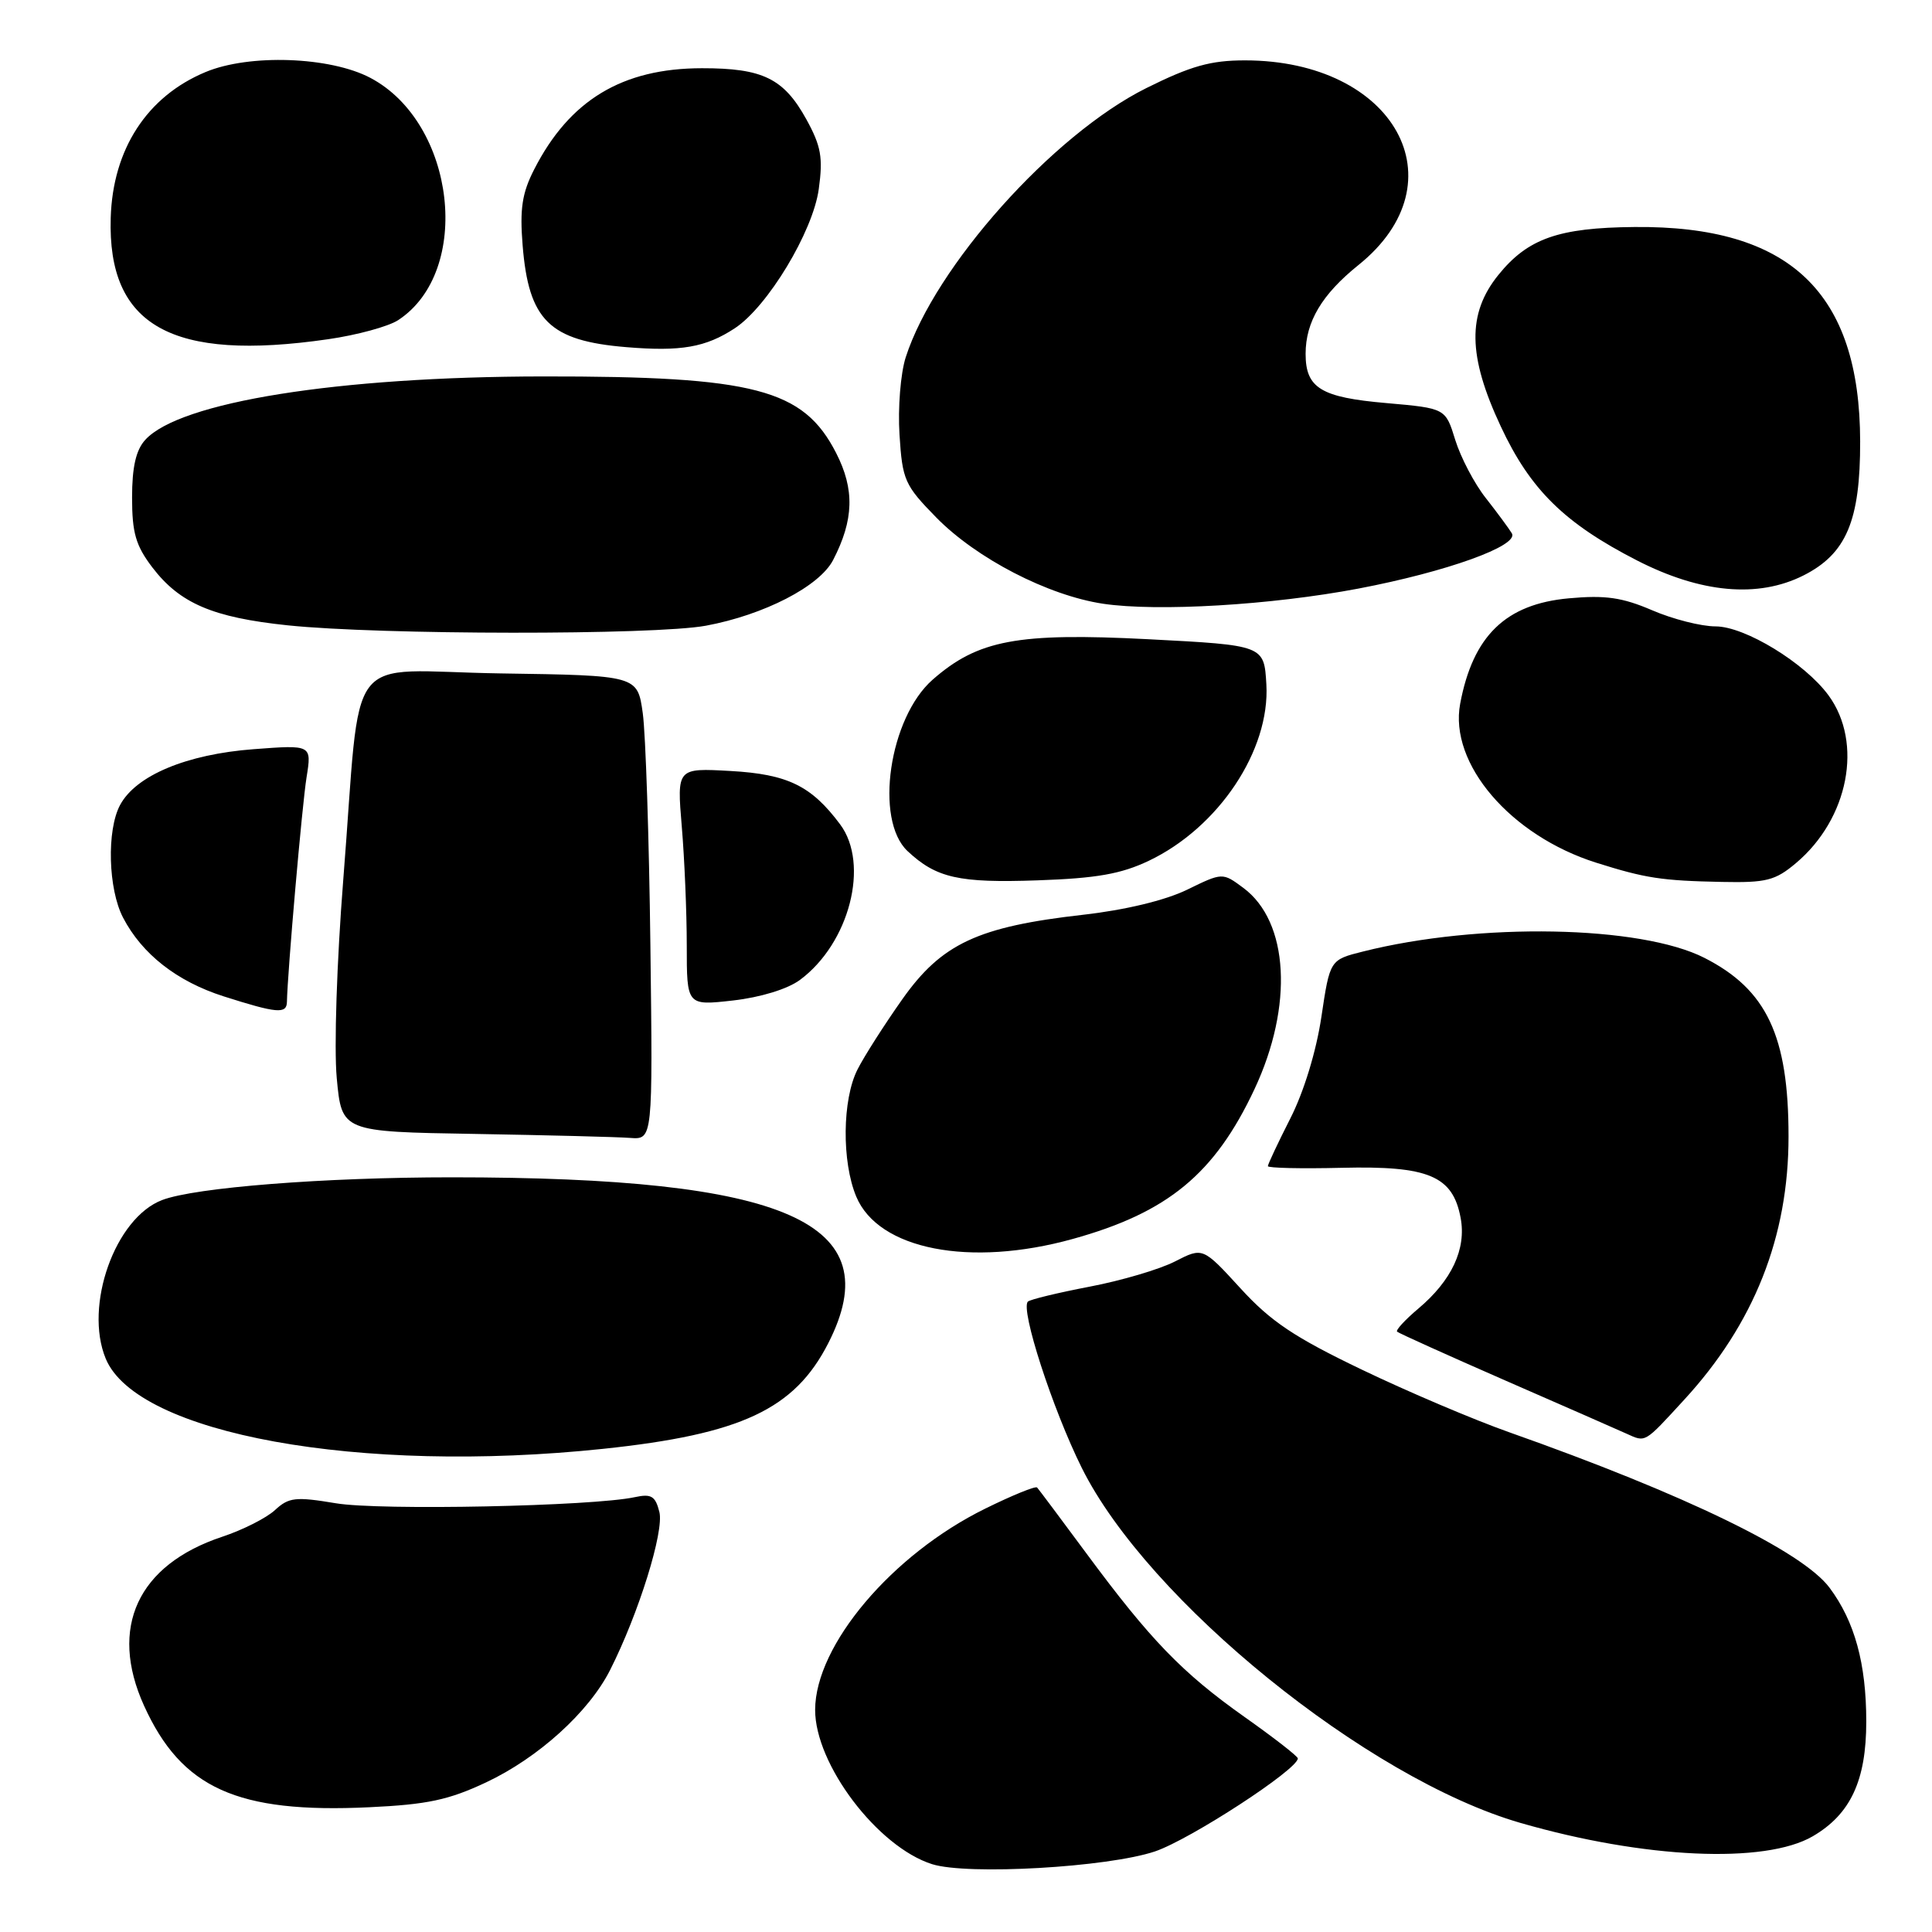 <?xml version="1.0" encoding="UTF-8" standalone="no"?>
<!DOCTYPE svg PUBLIC "-//W3C//DTD SVG 1.1//EN" "http://www.w3.org/Graphics/SVG/1.1/DTD/svg11.dtd" >
<svg xmlns="http://www.w3.org/2000/svg" xmlns:xlink="http://www.w3.org/1999/xlink" version="1.1" viewBox="0 0 256 256">
 <g >
 <path fill="currentColor"
d=" M 153.05 245.32 C 157.72 243.73 171.94 234.48 171.97 233.00 C 171.97 232.72 168.79 230.25 164.90 227.50 C 156.66 221.67 152.43 217.30 143.96 205.84 C 140.57 201.25 137.62 197.32 137.42 197.10 C 137.21 196.88 134.12 198.14 130.55 199.90 C 118.19 205.98 108.04 217.99 108.01 226.55 C 107.99 233.77 116.28 244.72 123.50 247.01 C 128.20 248.50 146.79 247.43 153.05 245.32 Z  M 240.21 243.31 C 245.21 240.39 247.29 235.92 247.29 228.12 C 247.29 220.44 245.76 214.85 242.43 210.39 C 238.84 205.57 223.26 198.01 200.00 189.79 C 195.32 188.14 186.52 184.40 180.42 181.47 C 171.50 177.19 168.38 175.10 164.37 170.71 C 159.38 165.26 159.38 165.26 155.71 167.14 C 153.70 168.18 148.59 169.69 144.38 170.49 C 140.16 171.30 136.48 172.19 136.20 172.47 C 135.18 173.48 139.46 186.68 143.33 194.48 C 152.08 212.10 181.21 235.69 201.45 241.54 C 217.86 246.28 233.87 247.01 240.21 243.31 Z  M 64.42 236.17 C 71.34 232.91 78.02 226.86 80.84 221.29 C 84.62 213.81 88.02 202.92 87.37 200.34 C 86.84 198.23 86.30 197.91 84.12 198.38 C 78.54 199.59 50.29 200.17 44.50 199.19 C 39.16 198.30 38.27 198.40 36.44 200.09 C 35.31 201.14 32.16 202.73 29.44 203.63 C 18.25 207.35 14.40 215.66 19.08 226.00 C 24.05 236.96 31.43 240.30 48.92 239.47 C 56.61 239.11 59.45 238.51 64.42 236.17 Z  M 79.90 191.98 C 98.22 190.05 105.28 186.74 109.75 177.98 C 117.92 161.98 104.35 156.00 59.85 156.00 C 43.01 156.00 25.86 157.34 21.49 159.01 C 15.25 161.38 11.11 173.02 14.01 180.03 C 18.15 190.02 47.65 195.37 79.90 191.98 Z  M 223.14 185.50 C 232.43 175.41 237.00 163.87 236.99 150.57 C 236.99 137.26 234.10 131.13 225.86 126.93 C 217.40 122.61 195.98 122.21 180.61 126.08 C 176.22 127.18 176.22 127.18 175.09 134.75 C 174.41 139.30 172.77 144.67 170.98 148.19 C 169.34 151.42 168.00 154.27 168.00 154.52 C 168.00 154.77 172.40 154.87 177.79 154.74 C 189.29 154.46 192.50 155.81 193.54 161.37 C 194.32 165.49 192.36 169.68 187.91 173.42 C 186.17 174.89 184.92 176.25 185.12 176.45 C 185.33 176.65 191.80 179.57 199.50 182.94 C 207.20 186.30 214.40 189.46 215.50 189.96 C 218.10 191.13 217.81 191.30 223.14 185.50 Z  M 142.14 164.17 C 154.73 160.68 160.95 155.56 166.23 144.31 C 171.40 133.28 170.79 122.13 164.75 117.65 C 161.99 115.60 161.99 115.60 157.28 117.90 C 154.37 119.31 149.09 120.58 143.53 121.21 C 129.58 122.79 124.78 125.03 119.58 132.38 C 117.20 135.75 114.52 139.94 113.63 141.70 C 111.60 145.68 111.52 153.93 113.46 158.56 C 116.40 165.58 128.51 167.95 142.14 164.17 Z  M 86.18 125.25 C 86.01 111.09 85.55 97.25 85.17 94.50 C 84.47 89.50 84.47 89.50 66.30 89.23 C 45.23 88.91 47.97 85.30 45.48 116.62 C 44.63 127.38 44.25 138.84 44.62 142.84 C 45.28 149.96 45.28 149.96 62.89 150.25 C 72.58 150.42 81.85 150.65 83.50 150.78 C 86.50 151.00 86.50 151.00 86.18 125.25 Z  M 38.02 132.75 C 38.09 128.90 40.03 106.65 40.62 103.00 C 41.31 98.69 41.31 98.69 33.62 99.27 C 24.72 99.94 18.01 102.75 15.91 106.67 C 14.12 110.01 14.33 117.81 16.31 121.60 C 18.83 126.43 23.44 130.04 29.63 132.02 C 36.69 134.27 37.99 134.39 38.02 132.75 Z  M 105.99 129.85 C 112.55 125.00 115.26 114.51 111.32 109.23 C 107.50 104.11 104.37 102.59 96.81 102.16 C 89.69 101.76 89.69 101.76 90.34 109.53 C 90.70 113.80 91.00 120.89 91.00 125.28 C 91.00 133.26 91.00 133.26 97.13 132.57 C 100.79 132.15 104.35 131.06 105.99 129.85 Z  M 152.22 114.06 C 161.48 109.65 168.30 99.41 167.80 90.69 C 167.50 85.50 167.50 85.50 152.15 84.70 C 134.83 83.81 129.59 84.79 123.58 90.06 C 117.82 95.12 115.84 108.62 120.25 112.77 C 124.06 116.34 127.05 117.02 137.50 116.65 C 145.29 116.38 148.54 115.81 152.22 114.06 Z  M 237.97 114.37 C 244.95 108.50 246.90 98.43 242.29 92.14 C 239.14 87.84 231.21 83.00 227.32 83.00 C 225.42 83.00 221.64 82.04 218.91 80.86 C 214.95 79.16 212.71 78.84 207.88 79.28 C 199.51 80.04 195.17 84.25 193.48 93.25 C 191.99 101.19 200.15 110.72 211.50 114.31 C 218.02 116.37 220.17 116.70 228.17 116.86 C 234.03 116.98 235.23 116.68 237.97 114.37 Z  M 93.53 82.91 C 101.24 81.48 108.59 77.69 110.39 74.21 C 113.15 68.88 113.26 64.84 110.79 60.02 C 106.45 51.54 99.99 49.85 71.92 49.88 C 44.76 49.91 23.79 53.26 19.24 58.29 C 18.01 59.64 17.50 61.90 17.50 65.93 C 17.50 70.61 17.99 72.30 20.19 75.19 C 23.83 79.95 28.19 81.82 38.13 82.86 C 50.39 84.14 86.69 84.17 93.53 82.91 Z  M 180.00 77.99 C 191.71 75.76 201.30 72.31 200.33 70.67 C 199.94 70.03 198.39 67.92 196.88 66.00 C 195.36 64.08 193.55 60.61 192.83 58.30 C 191.54 54.10 191.54 54.10 183.71 53.41 C 175.02 52.66 173.00 51.42 173.00 46.88 C 173.00 42.64 175.16 39.01 180.00 35.12 C 193.72 24.10 184.79 8.00 164.96 8.00 C 160.41 8.00 157.79 8.74 151.88 11.68 C 139.47 17.87 123.87 35.34 120.01 47.35 C 119.33 49.48 118.96 54.06 119.19 57.61 C 119.57 63.62 119.87 64.29 124.05 68.56 C 129.38 74.00 138.85 78.90 146.17 80.00 C 153.38 81.07 168.45 80.18 180.00 77.99 Z  M 238.97 76.25 C 244.65 73.38 246.50 69.00 246.48 58.50 C 246.45 38.72 237.15 29.88 216.57 30.08 C 206.52 30.17 202.45 31.60 198.55 36.42 C 194.40 41.55 194.48 47.16 198.86 56.50 C 202.77 64.88 207.30 69.33 216.89 74.25 C 225.37 78.60 232.95 79.28 238.97 76.25 Z  M 97.36 43.50 C 101.71 40.65 107.72 30.69 108.49 25.06 C 109.07 20.87 108.80 19.36 106.84 15.80 C 103.85 10.39 101.07 9.03 93.00 9.04 C 82.46 9.05 75.47 13.26 70.78 22.45 C 69.18 25.57 68.86 27.67 69.25 32.50 C 70.05 42.45 72.80 45.16 83.00 46.00 C 90.24 46.60 93.50 46.03 97.36 43.50 Z  M 43.47 44.95 C 47.30 44.40 51.48 43.26 52.76 42.42 C 62.64 35.95 60.39 16.30 49.08 10.32 C 43.75 7.50 33.03 7.12 27.23 9.55 C 19.48 12.78 14.94 19.77 14.67 28.87 C 14.24 43.20 22.74 47.95 43.47 44.95 Z "/>
</g>
</svg>